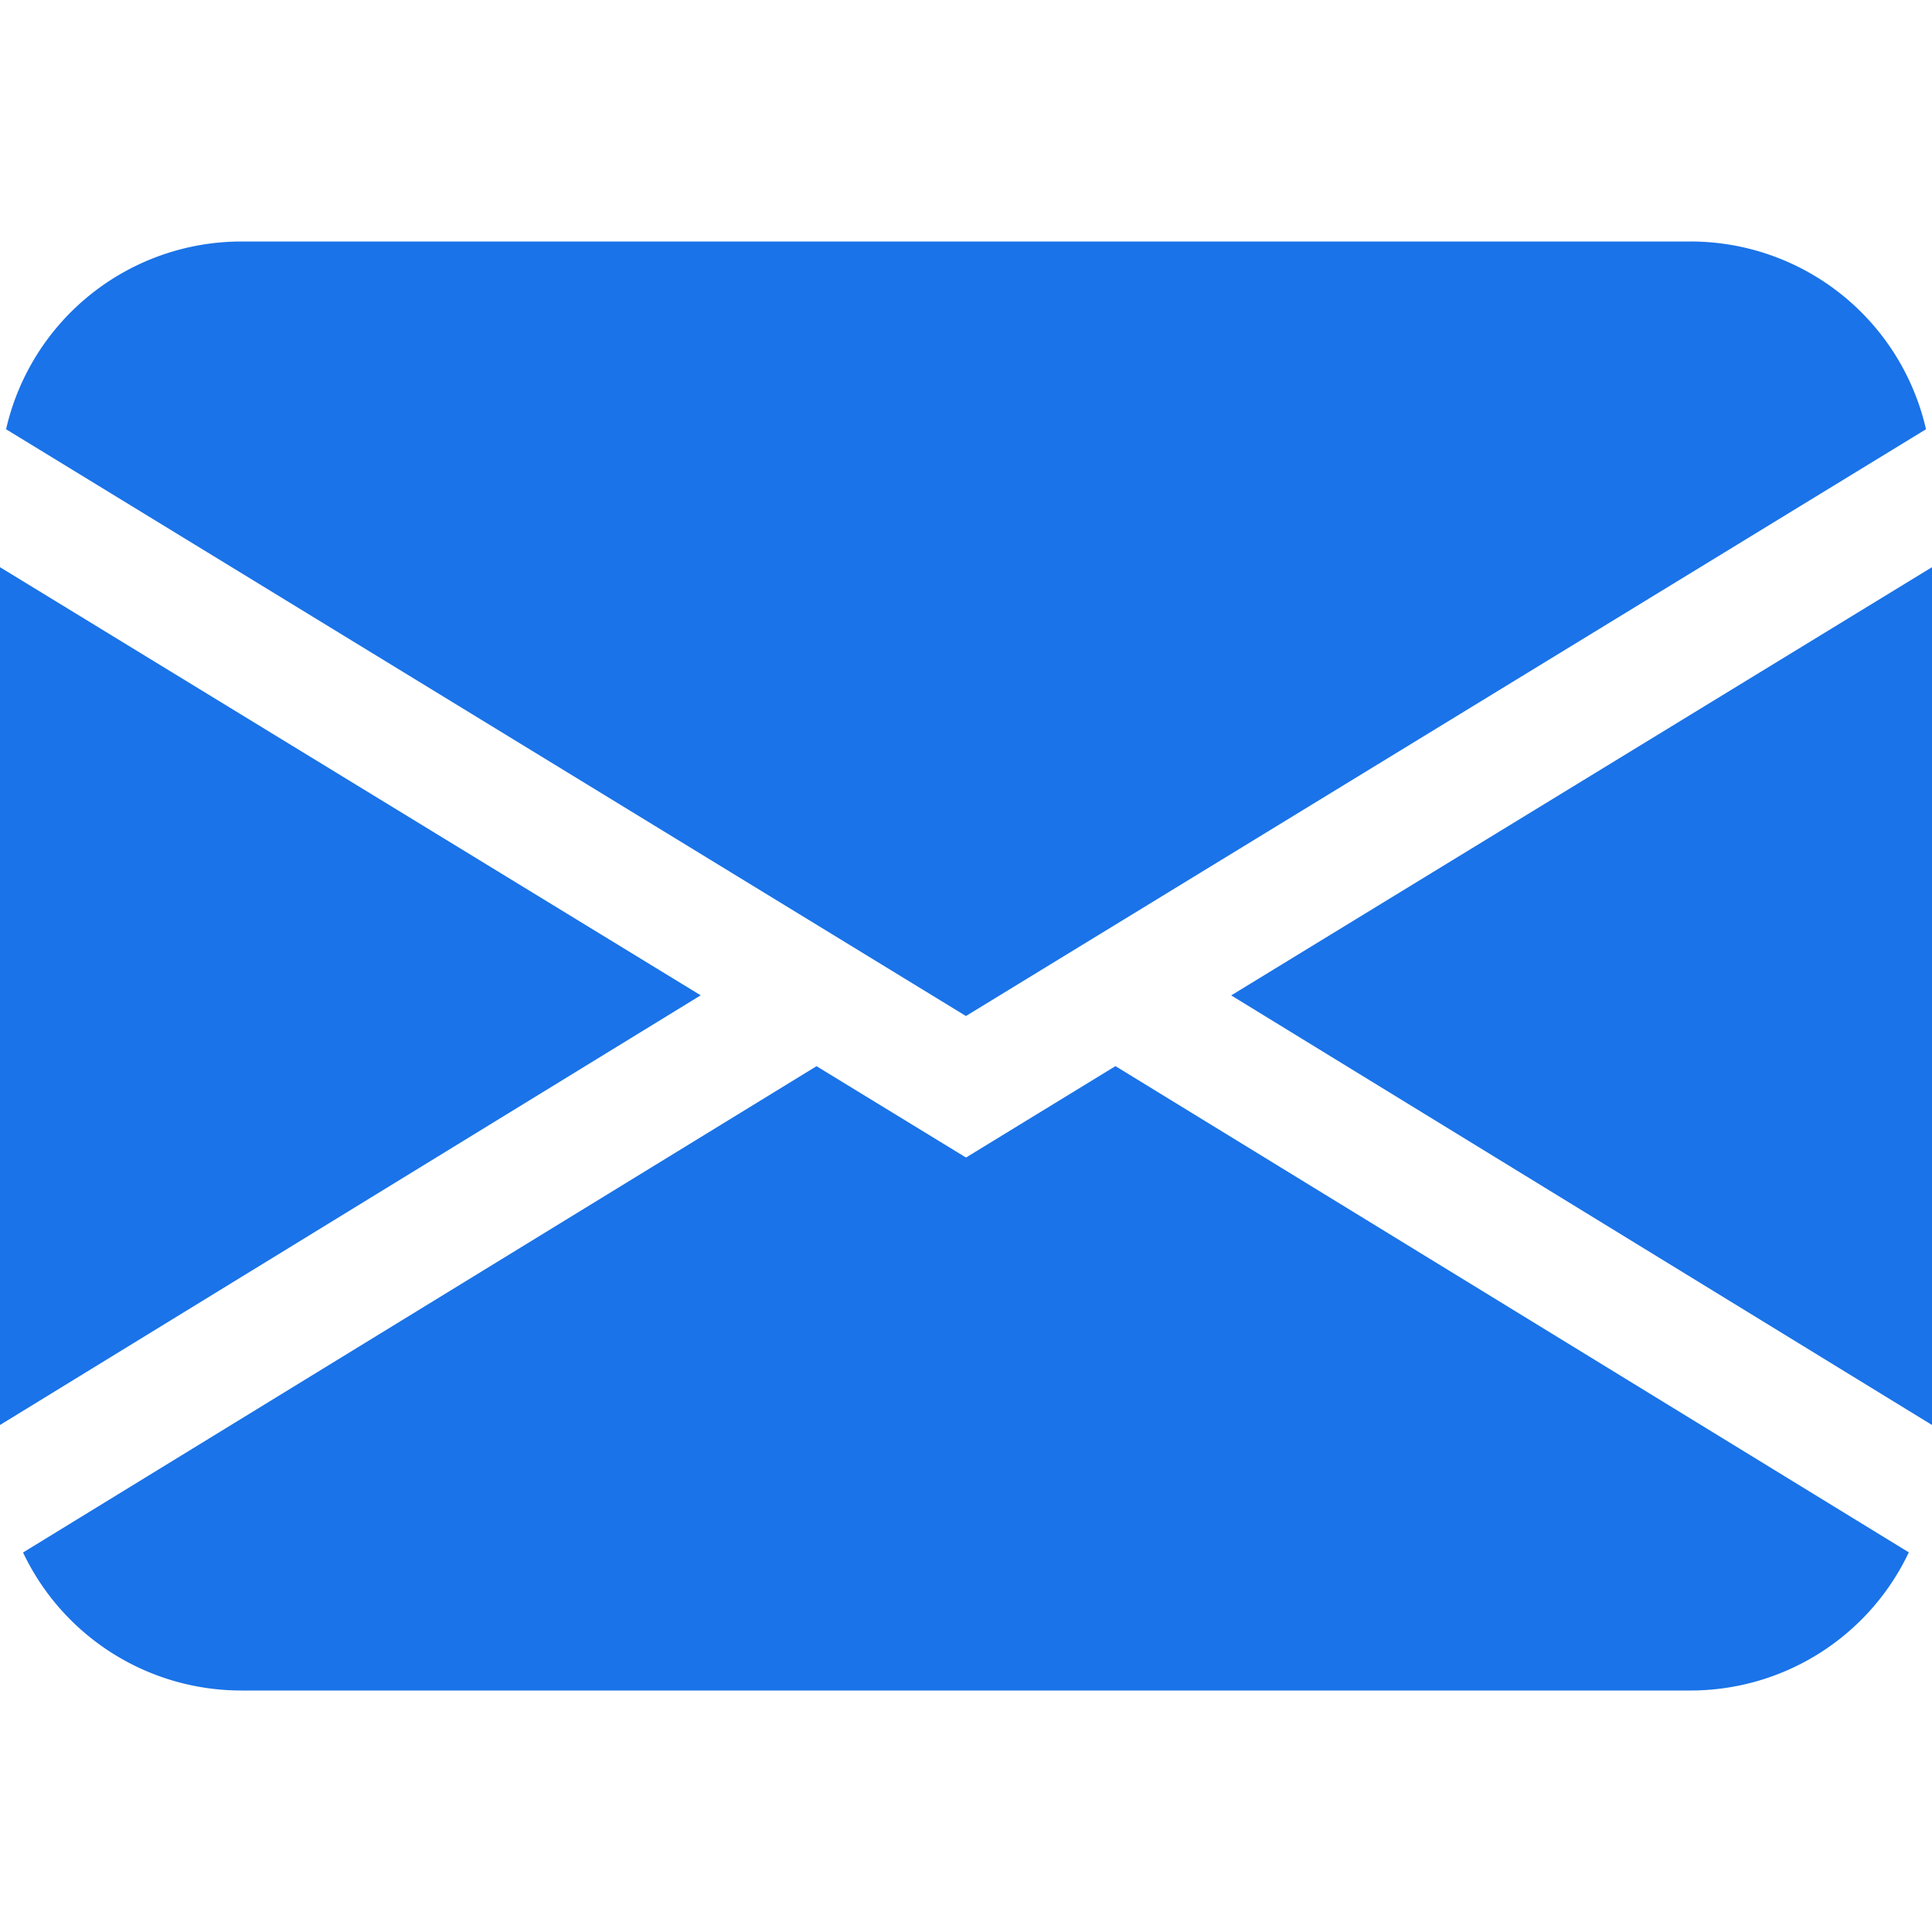 <svg xmlns="http://www.w3.org/2000/svg" width="28" height="28" fill="none" viewBox="0 0 28 28"><g clip-path="url(#clip0_0_207)"><path fill="#1a73e8" d="M.088 6.221A3.5 3.5 0 0 1 3.5 3.5h21a3.5 3.5 0 0 1 3.413 2.721l-13.914 8.504ZM0 8.22v12.432l10.155-6.227Zm11.832 7.233L.334 22.5a3.5 3.5 0 0 0 3.166 2h21a3.5 3.5 0 0 0 3.164-2.002l-11.498-7.047L14 16.776l-2.168-1.325Zm6.013-1.026L28 20.652V8.22l-10.155 6.205Z"/></g><defs><clipPath id="clip0_0_207"><path fill="#fff" d="M0 0h28v28H0Z"/></clipPath></defs></svg>
